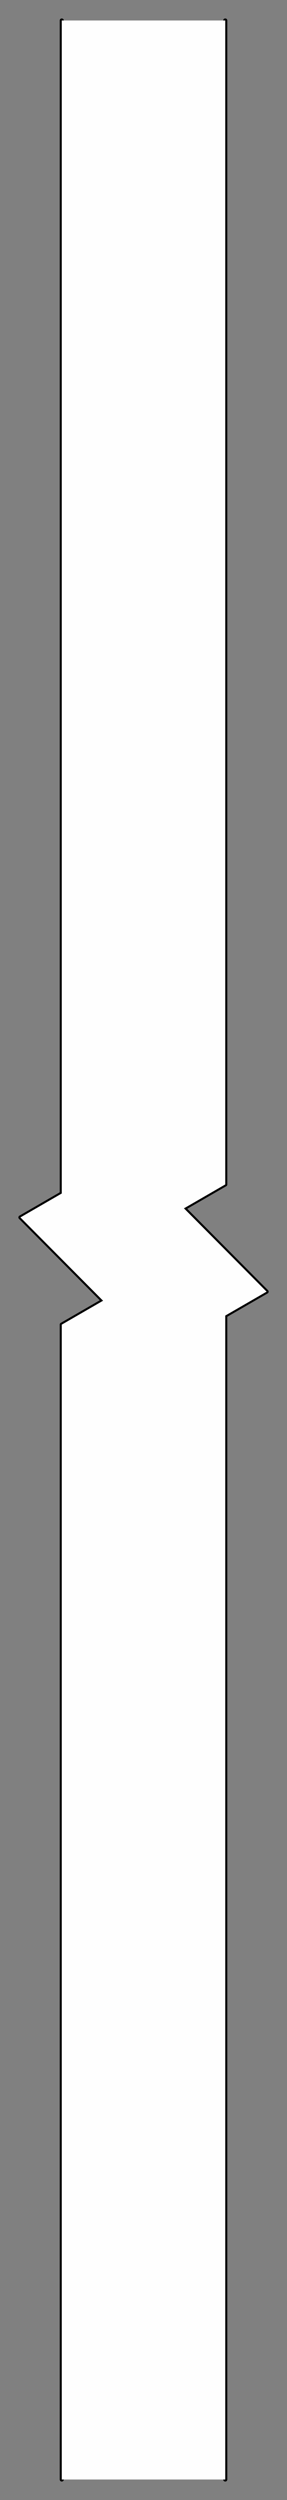 <?xml version="1.0" encoding="UTF-8"?>
<!-- 2021-08-31 11:33:16 Generated by QCAD 3.26.4.5 SVG Exporter -->
<svg width="14.043mm" height="122mm" viewBox="-3.022 -61 14.043 122" version="1.1" xmlns="http://www.w3.org/2000/svg" style="stroke-linecap:round;stroke-linejoin:round;fill:none">
    <rect x="-3.022" y="-61" width="14.043" height="122" fill="#808080" stroke="none"/>
    <g transform="scale(1,-1)">
        <!-- Line -->
        <path d="M0,-60 L0,-3.643 " style="stroke:#000000;stroke-width:0.2;"/>
        <!-- Line -->
        <path d="M0,2.757 L0,60 " style="stroke:#000000;stroke-width:0.2;"/>
        <!-- Line -->
        <path d="M8,3.2 L8,60 " style="stroke:#000000;stroke-width:0.2;"/>
        <!-- Line -->
        <path d="M8,-60 L8,-3.2 " style="stroke:#000000;stroke-width:0.2;"/>
        <!-- Line -->
        <path d="M0,-3.643 L2.022,-2.476 " style="stroke:#000000;stroke-width:0.2;"/>
        <!-- Line -->
        <path d="M-2.022,1.59 L0,2.757 " style="stroke:#000000;stroke-width:0.2;"/>
        <!-- Line -->
        <path d="M8,-3.2 L10.022,-2.033 " style="stroke:#000000;stroke-width:0.2;"/>
        <!-- Line -->
        <path d="M5.978,2.033 L8,3.2 " style="stroke:#000000;stroke-width:0.2;"/>
        <!-- Line -->
        <path d="M-2.022,1.59 L2.022,-2.476 " style="stroke:#000000;stroke-width:0.2;"/>
        <!-- Line -->
        <path d="M5.978,2.033 L10.022,-2.033 " style="stroke:#000000;stroke-width:0.2;"/>
        <!-- Hatch -->
        <path d="M8,3.2 L8,60 L0,60 L0,2.757 L-2.022,1.59 L2.022,-2.476 L0,-3.643 L0,-60 L8,-60 L8,-3.2 L10.022,-2.033 L5.978,2.033 Z" style="fill:#fefefe;fill-rule:evenodd;"/>
    </g>
</svg>
